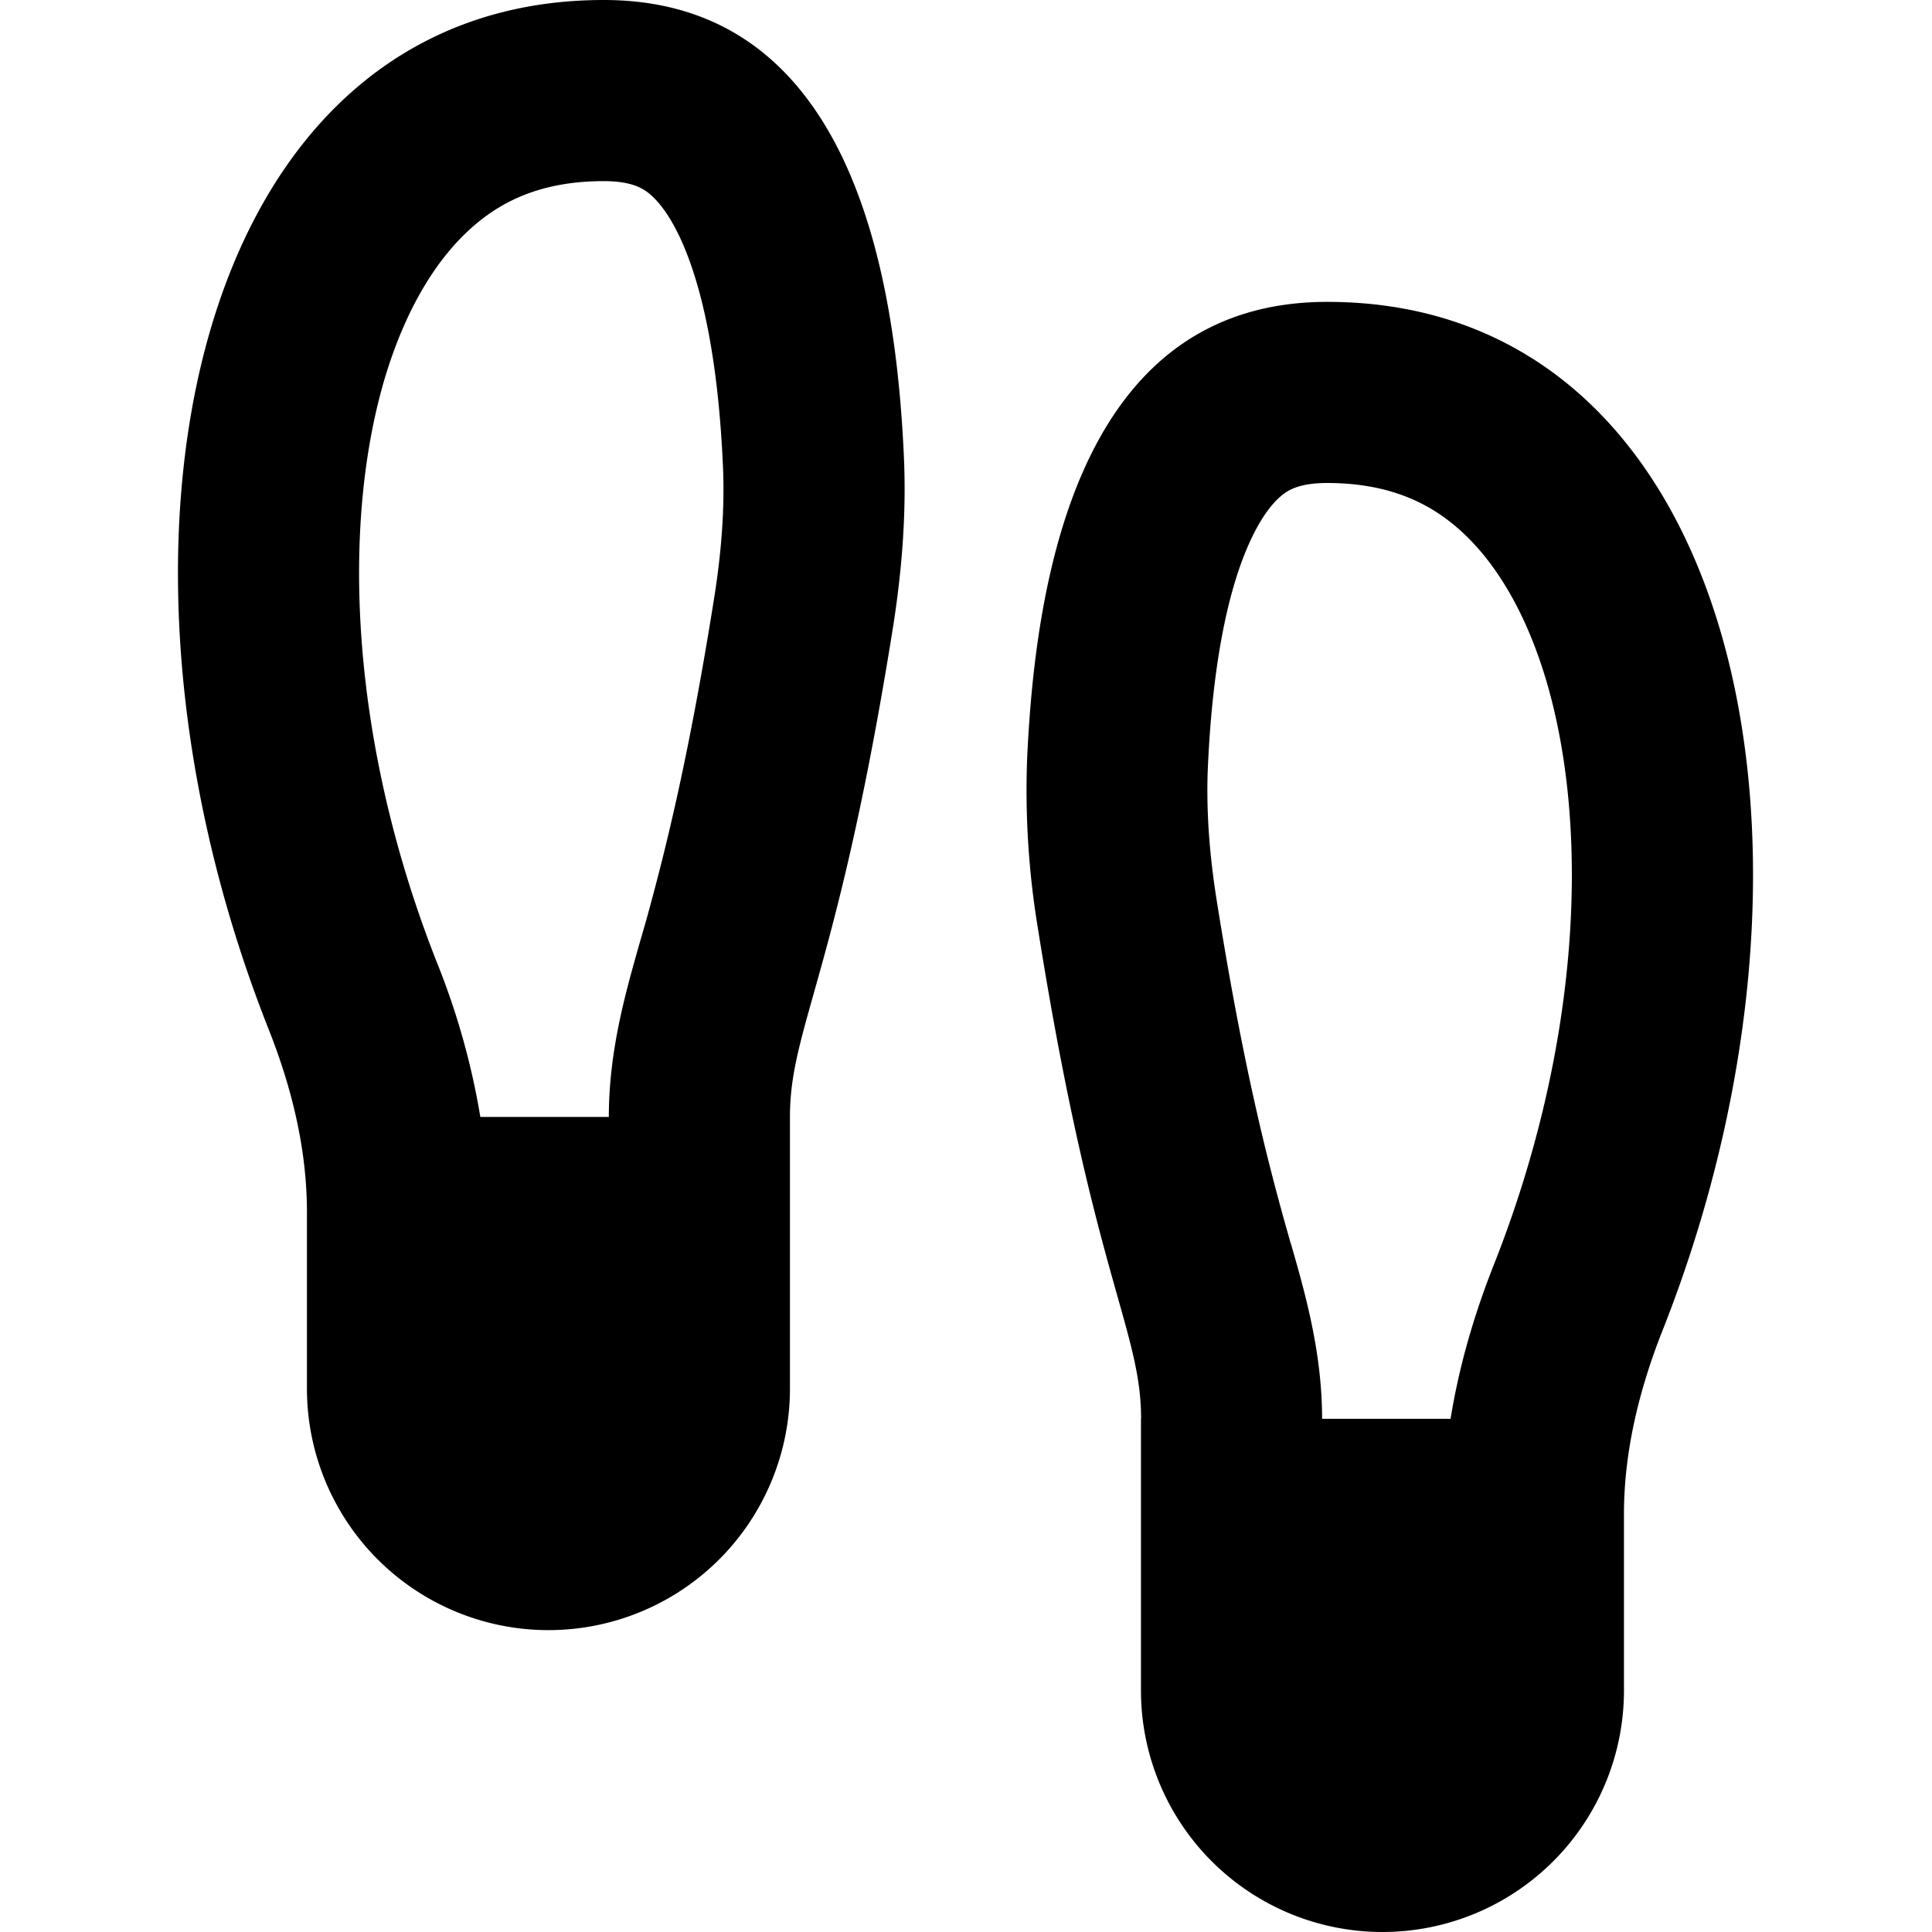 <svg xmlns="http://www.w3.org/2000/svg" fill="currentColor" class="vi" viewBox="0 0 16 16"><path d="M6.542 9.25c0-.324.075-.59.198-1.026.158-.562.396-1.406.654-3.02.074-.467.113-.941.092-1.414C7.416 2.215 7.026 0 5 0 1.622 0 .612 4.454 2.226 8.527c.191.483.316.992.316 1.512V11.5a2 2 0 1 0 4 0V9.25ZM5.3 7.8c-.118.415-.258.901-.258 1.45H3.978a6.083 6.083 0 0 0-.358-1.275c-.71-1.796-.8-3.58-.44-4.82.179-.609.445-1.021.728-1.271C4.17 1.65 4.51 1.5 5 1.5c.214 0 .307.052.357.088.066.048.164.15.267.364.223.468.33 1.164.363 1.905.016.348-.012.719-.075 1.11-.218 1.368-.418 2.138-.56 2.653L5.3 7.8Zm4.15 3.95c0-.324-.076-.59-.199-1.026-.158-.562-.396-1.406-.653-3.02a7.018 7.018 0 0 1-.092-1.414c.07-1.575.46-3.79 2.485-3.79 3.379 0 4.389 4.454 2.774 8.527-.19.483-.316.993-.316 1.512V14a2 2 0 1 1-4 0v-2.25Zm1.241-1.45c.119.415.258.901.258 1.45h1.064c.074-.458.204-.886.358-1.275.711-1.796.8-3.58.44-4.82-.178-.609-.444-1.021-.727-1.271C11.82 4.15 11.48 4 10.99 4c-.214 0-.307.052-.356.088-.066.048-.164.15-.267.364-.224.468-.331 1.164-.364 1.904-.015.35.012.72.075 1.112.218 1.367.418 2.137.561 2.652l.051.18Z"/></svg>